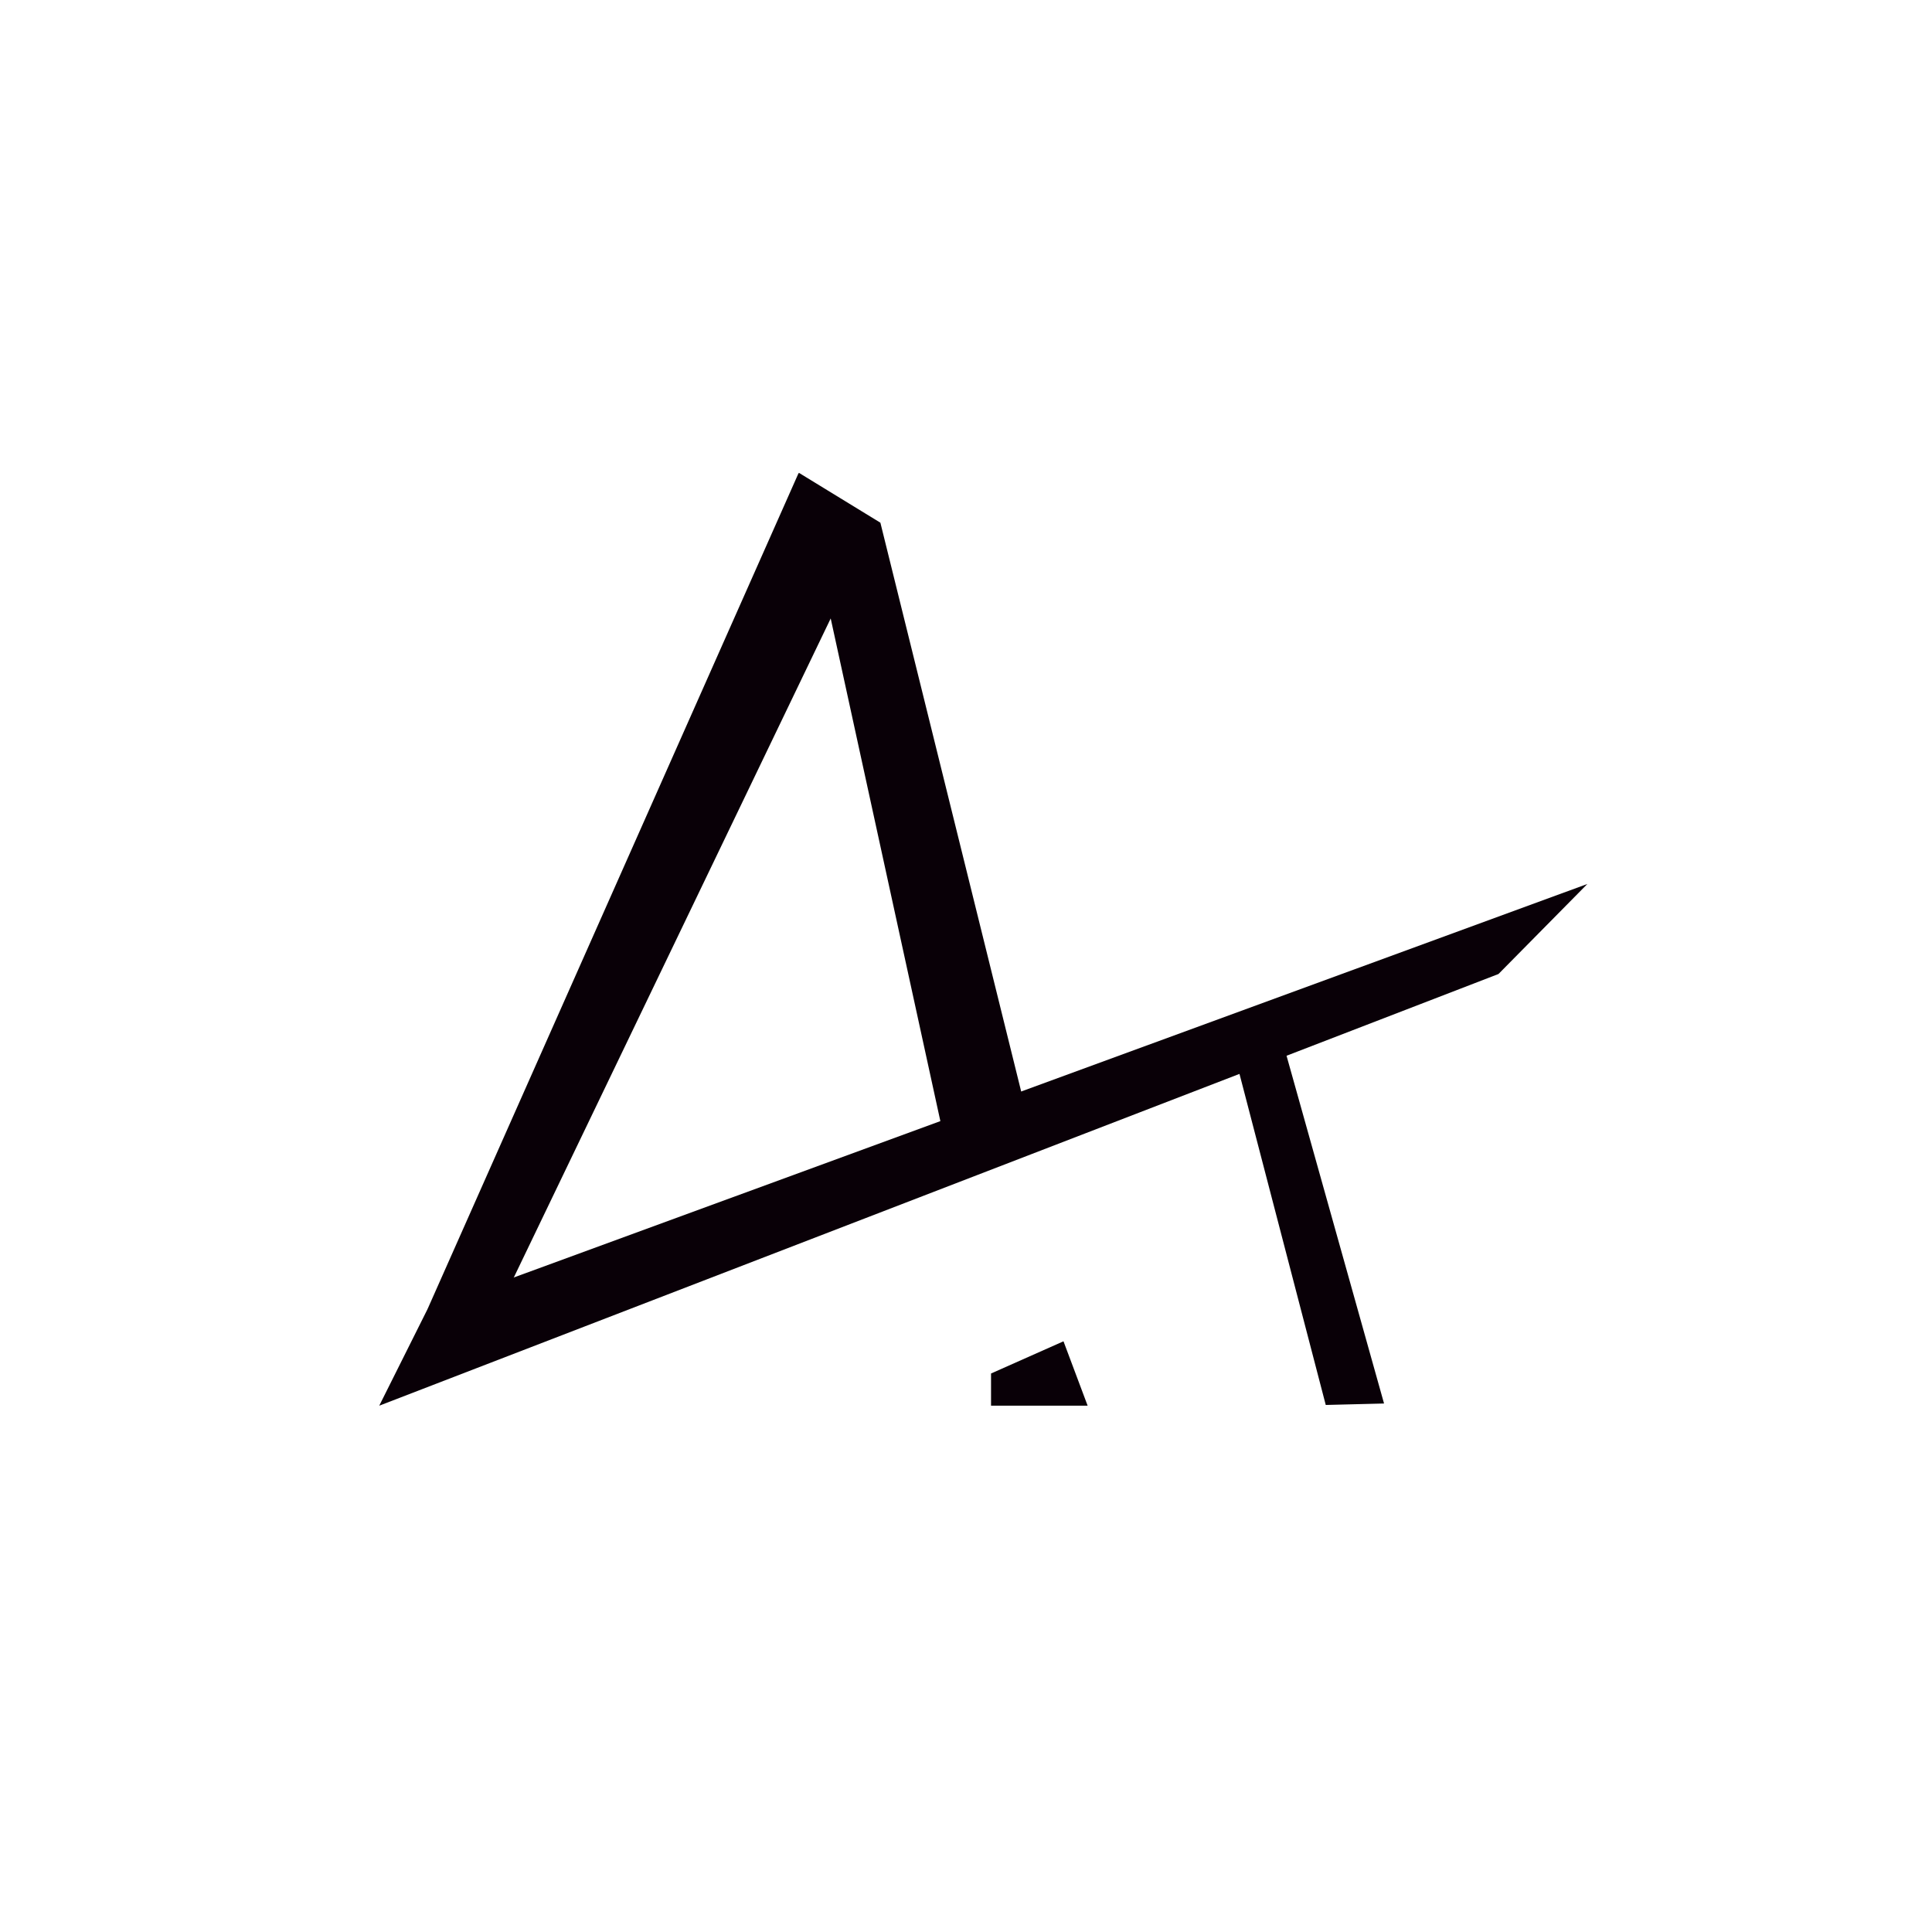 <svg width="150" height="150" viewBox="0 0 150 150" fill="none" xmlns="http://www.w3.org/2000/svg">
  <path d="M62.007 36.718L66.936 42.94L38.514 102.049L33.194 101.638L62.007 36.718Z" fill="#090007" />
  <path d="M62.029 36.711L68.353 40.582L79.444 85.388L73.194 87.888L62.029 36.711Z" fill="#090007" />
  <path d="M123.243 68.631L116.342 75.621L29.444 109.138L33.194 101.638L123.243 68.631Z" fill="#090007" />
  <path d="M76.944 106.638L82.569 104.138L84.444 109.138H76.944V106.638Z" fill="#090007" />
  <path d="M96.103 82.877L99.444 80.388L107.457 108.968L102.931 109.081L96.103 82.877Z" fill="#090007" />
</svg>